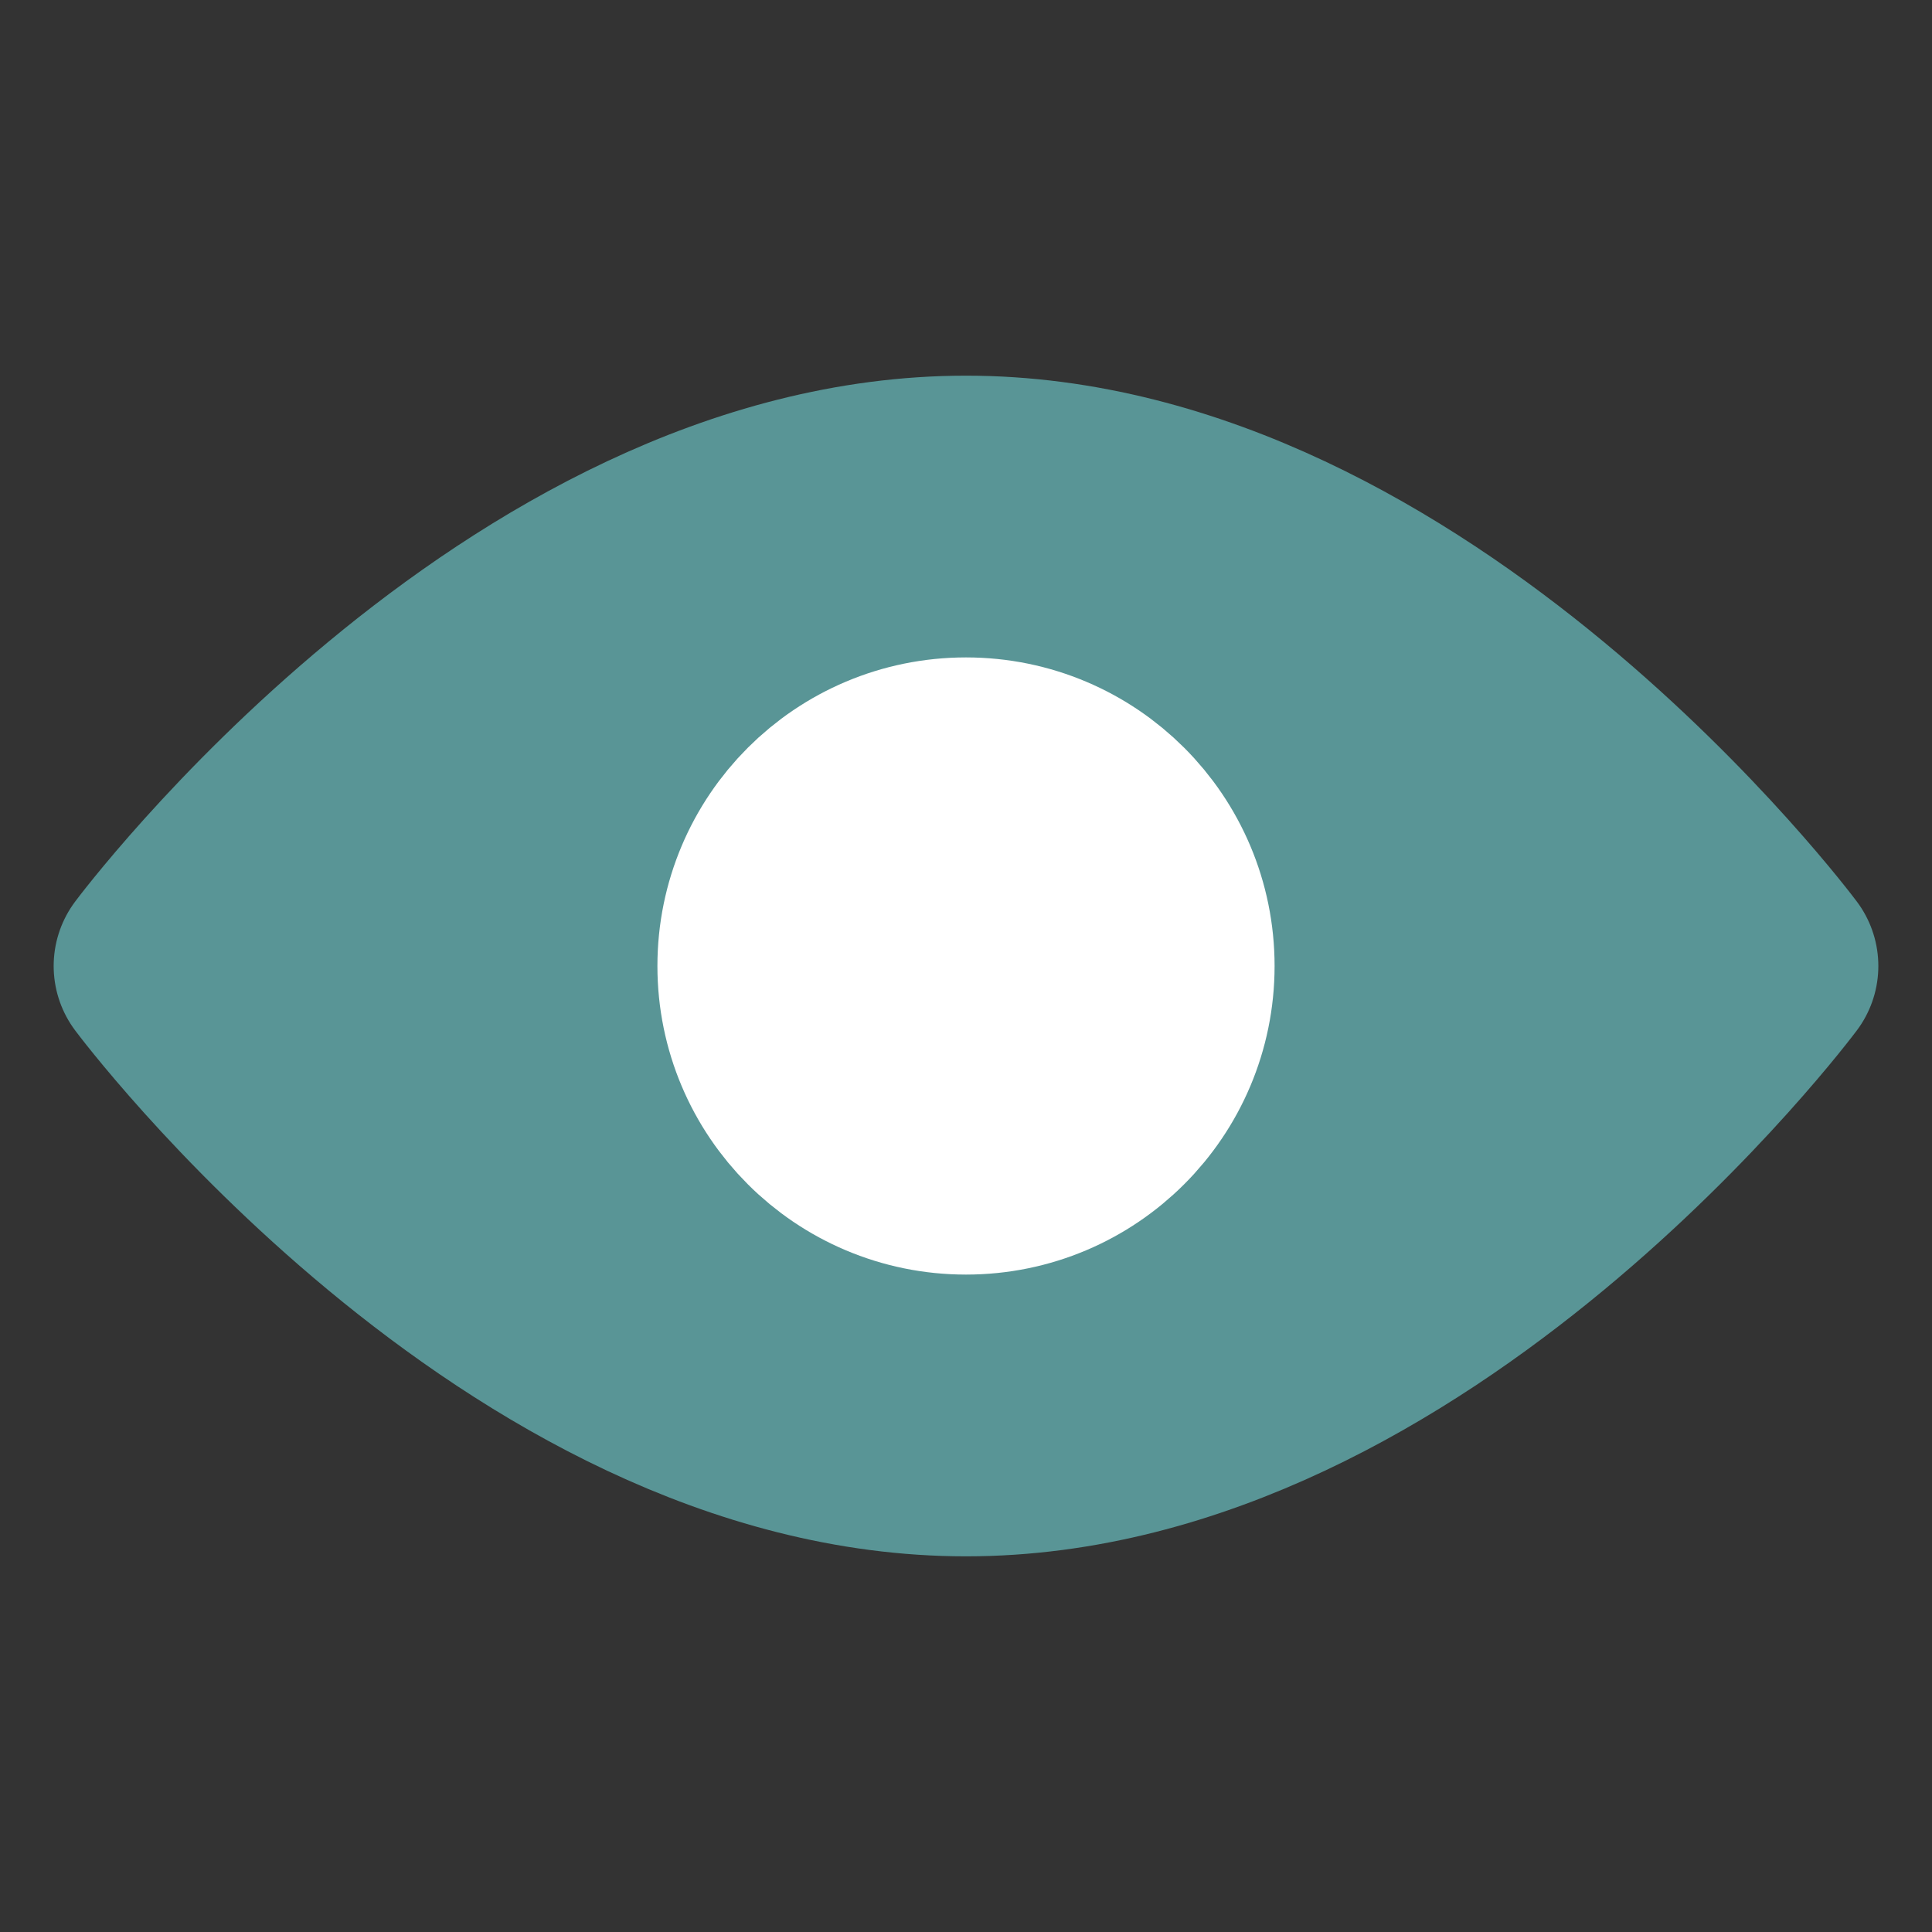 <svg width="18" height="18" viewBox="0 0 18 18" fill="none" xmlns="http://www.w3.org/2000/svg">
<rect x="0" y="0" width="18" height="18" fill="#333333" stroke="none"/>
<path d="M9 13.5C13.142 13.5 16.5 9 16.5 9C16.5 9 13.142 4.5 9 4.5C4.858 4.5 1.5 9 1.5 9C1.5 9 4.858 13.5 9 13.5Z" fill="#599596" stroke="#599596" stroke-width="2" stroke-linejoin="round"/>
<path d="M9 10.875C10.036 10.875 10.875 10.036 10.875 9C10.875 7.964 10.036 7.125 9 7.125C7.964 7.125 7.125 7.964 7.125 9C7.125 10.036 7.964 10.875 9 10.875Z" fill="white" stroke="white" stroke-width="2" stroke-linejoin="round"/>
</svg>
